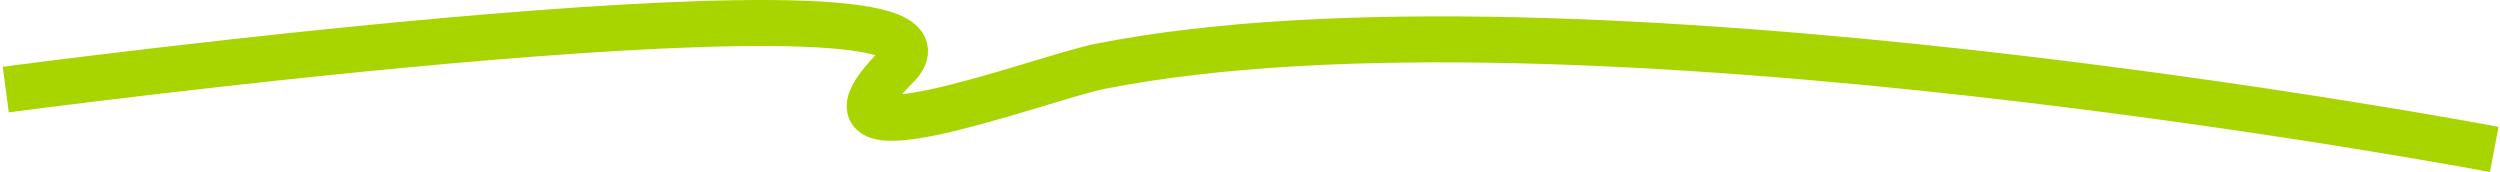 <svg width="435" height="30" viewBox="0 0 435 30" fill="none" xmlns="http://www.w3.org/2000/svg">
<path d="M1 15.587C1 15.587 175.057 -7.536 156.025 11.548C136.992 30.631 181.173 13.571 191.388 11.548C272.841 -4.585 434 26 434 26" stroke="#A8D400" stroke-width="8"/>
</svg>
